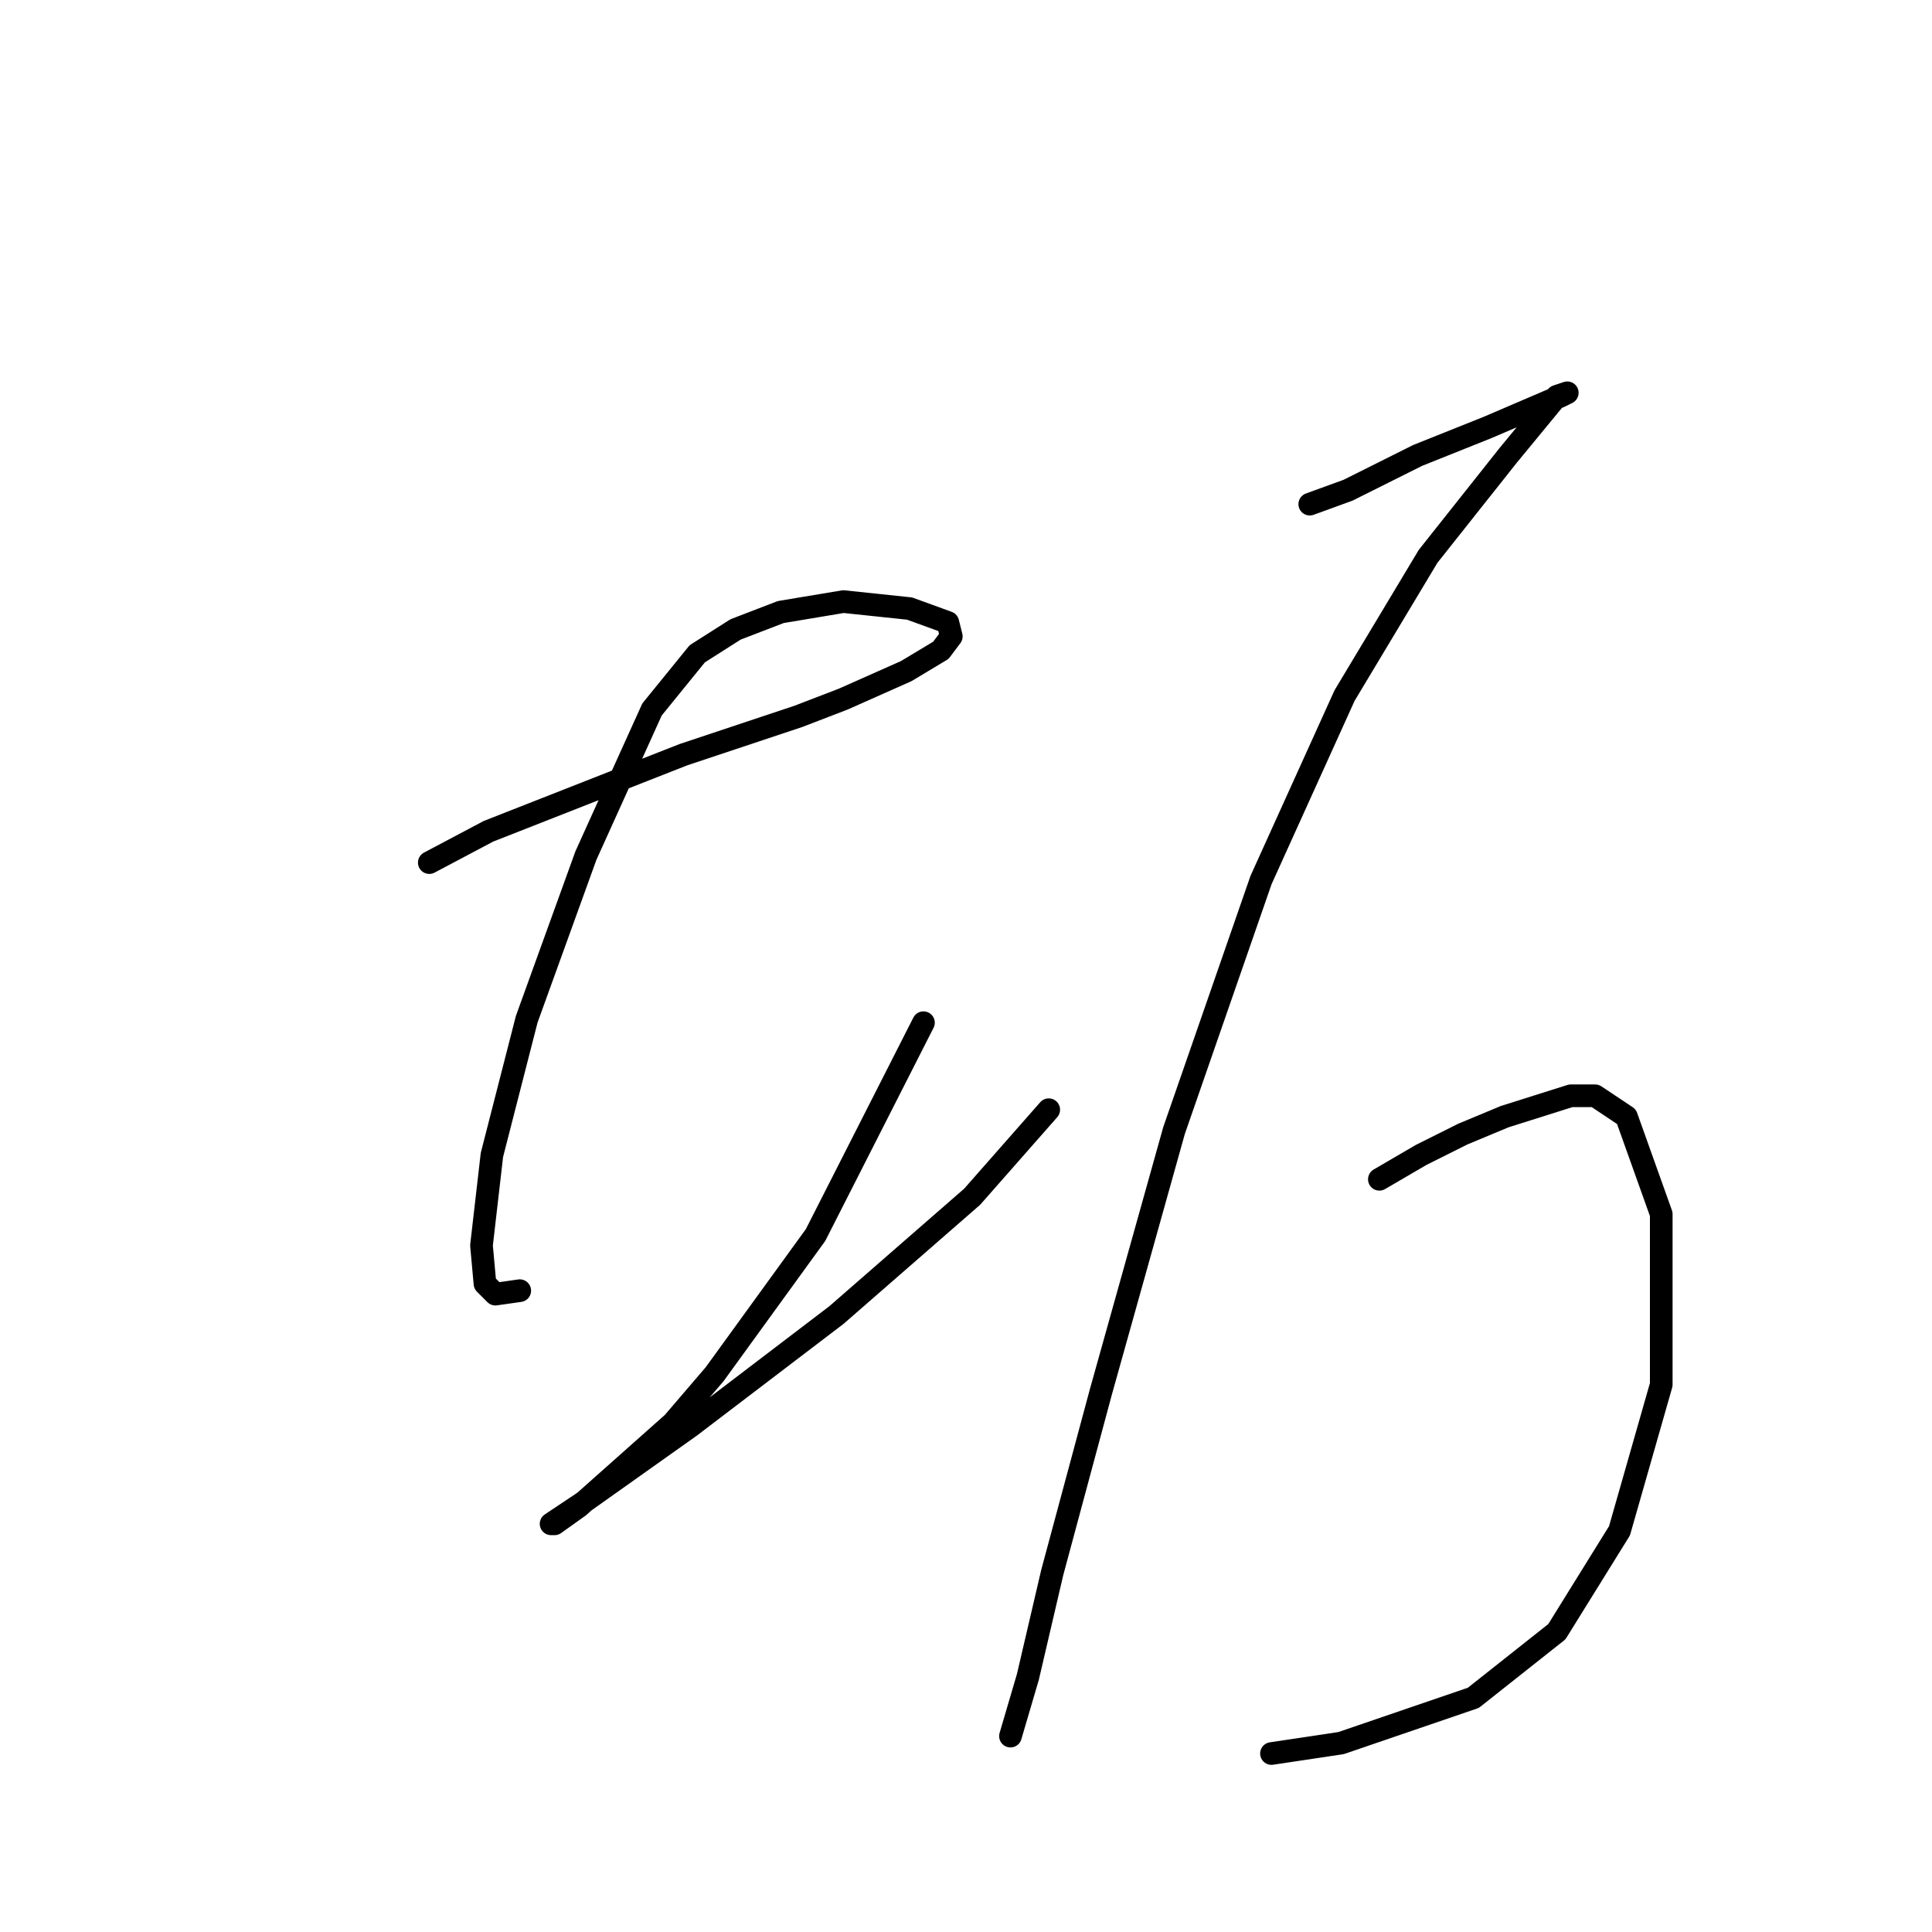 <?xml version="1.0" standalone="no"?>
    <svg width="256" height="256" xmlns="http://www.w3.org/2000/svg" version="1.1">
    <polyline stroke="black" stroke-width="3" stroke-linecap="round" fill="transparent" stroke-linejoin="round" points="56.882 114.3 64.721 110.15 90.545 100.004 105.763 94.932 111.757 92.626 120.058 88.937 124.669 86.17 126.053 84.326 125.591 82.481 120.519 80.637 111.757 79.714 103.457 81.098 97.462 83.404 92.39 86.631 86.395 94.01 77.633 113.377 69.794 135.051 65.182 153.035 63.799 165.025 64.26 170.097 65.643 171.481 68.872 171.02 68.872 171.02 " />
        <polyline stroke="black" stroke-width="3" stroke-linecap="round" fill="transparent" stroke-linejoin="round" points="122.363 135.512 108.068 163.642 94.695 182.087 89.162 188.543 76.711 199.61 73.483 201.916 73.022 201.916 77.172 199.149 91.467 189.004 110.835 174.248 128.819 158.569 138.964 147.041 138.964 147.041 " />
        <polyline stroke="black" stroke-width="3" stroke-linecap="round" fill="transparent" stroke-linejoin="round" points="173.55 66.803 178.622 64.958 183.234 62.652 187.845 60.347 197.068 56.658 203.524 53.891 206.752 52.507 207.674 52.046 206.291 52.507 199.835 60.347 189.229 73.72 178.161 92.165 167.094 116.605 155.565 149.807 145.882 184.393 139.426 208.372 136.198 222.206 133.892 230.045 133.892 230.045 " />
        <polyline stroke="black" stroke-width="3" stroke-linecap="round" fill="transparent" stroke-linejoin="round" points="182.773 156.263 188.306 153.035 193.84 150.269 199.374 147.963 208.135 145.196 211.363 145.196 215.513 147.963 220.125 160.875 220.125 183.47 214.591 202.838 206.291 216.211 195.223 224.973 177.7 230.968 168.477 232.351 168.477 232.351 " />
        </svg>